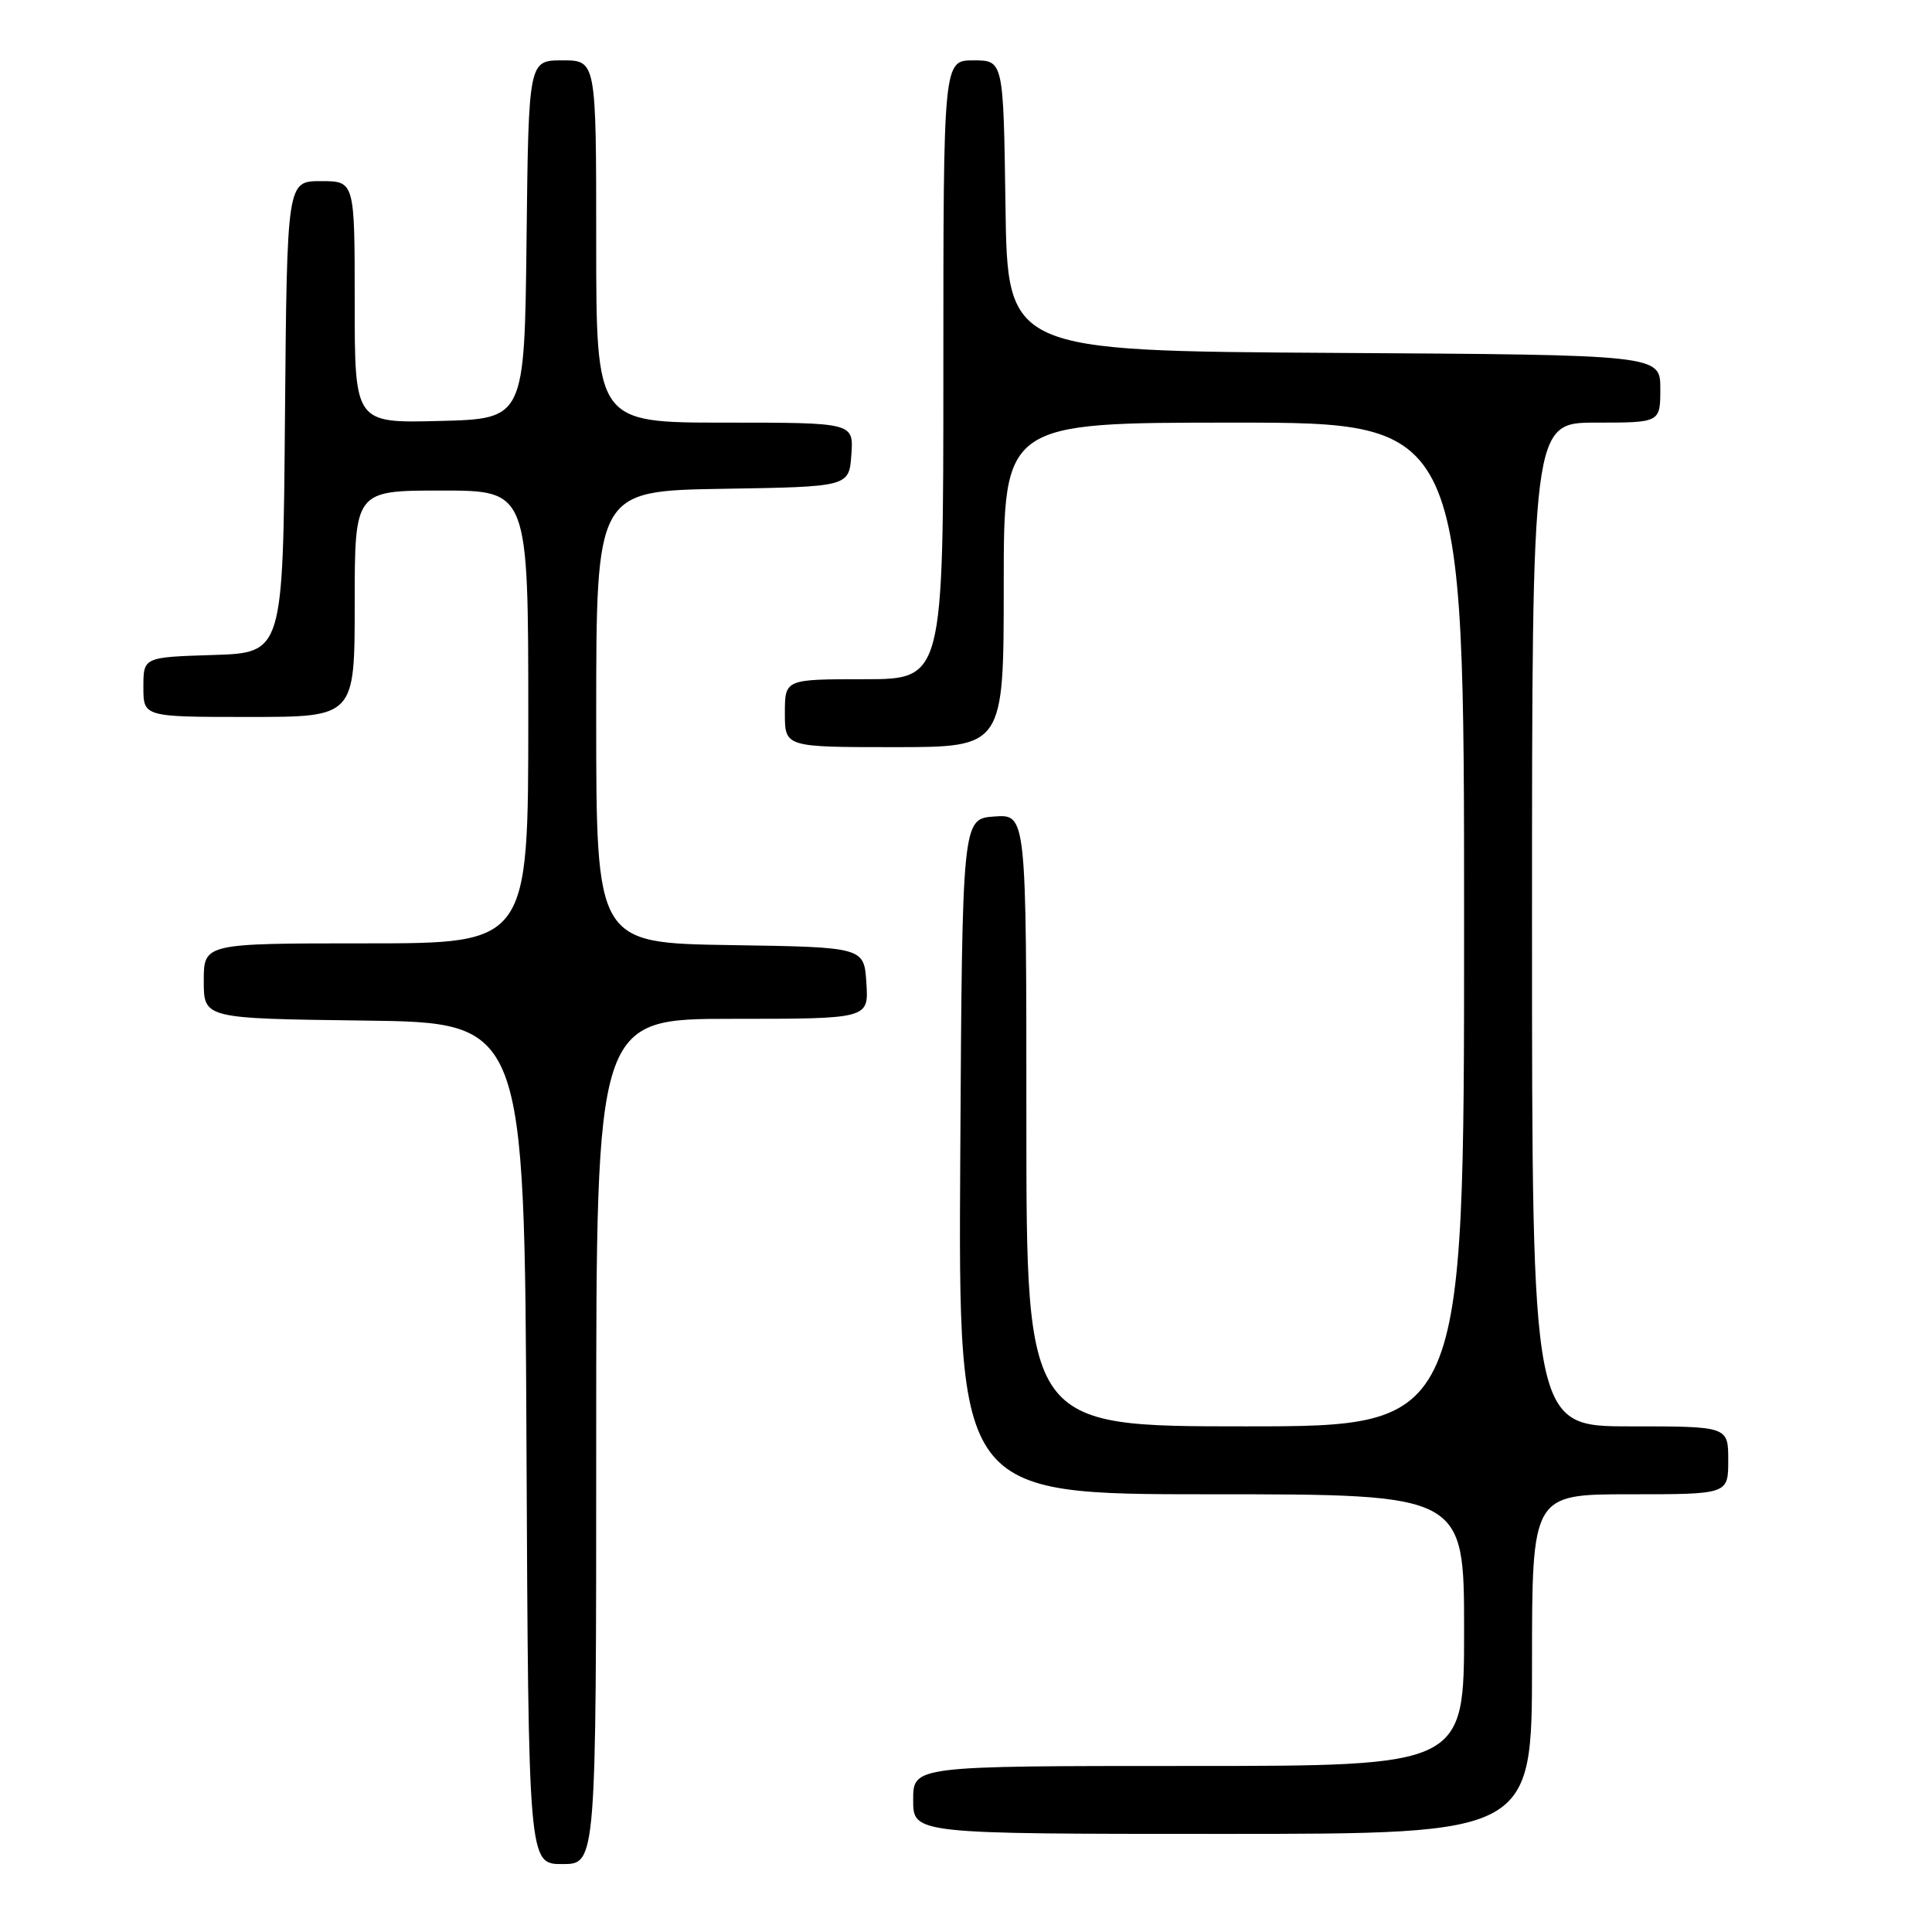 <?xml version="1.0" encoding="UTF-8" standalone="no"?>
<!DOCTYPE svg PUBLIC "-//W3C//DTD SVG 1.1//EN" "http://www.w3.org/Graphics/SVG/1.1/DTD/svg11.dtd" >
<svg xmlns="http://www.w3.org/2000/svg" xmlns:xlink="http://www.w3.org/1999/xlink" version="1.1" viewBox="0 0 256 256">
 <g >
 <path fill="currentColor"
d=" M 79.00 191.00 C 79.00 135.00 79.00 135.00 97.05 135.00 C 115.11 135.00 115.11 135.00 114.80 130.25 C 114.50 125.50 114.50 125.50 96.75 125.23 C 79.00 124.95 79.00 124.95 79.00 95.00 C 79.00 65.05 79.00 65.05 95.75 64.77 C 112.50 64.50 112.50 64.50 112.81 60.25 C 113.11 56.00 113.11 56.00 96.06 56.00 C 79.00 56.00 79.00 56.00 79.00 32.00 C 79.00 8.00 79.00 8.00 74.52 8.00 C 70.04 8.00 70.04 8.00 69.77 31.75 C 69.50 55.50 69.50 55.50 58.25 55.78 C 47.00 56.07 47.00 56.07 47.00 40.03 C 47.00 24.00 47.00 24.00 42.51 24.00 C 38.03 24.00 38.03 24.00 37.76 55.25 C 37.50 86.50 37.50 86.50 28.25 86.79 C 19.00 87.08 19.00 87.08 19.00 91.04 C 19.00 95.00 19.00 95.00 33.00 95.00 C 47.00 95.00 47.00 95.00 47.00 80.00 C 47.00 65.00 47.00 65.00 58.50 65.00 C 70.00 65.00 70.00 65.00 70.00 95.00 C 70.00 125.00 70.00 125.00 48.50 125.00 C 27.00 125.00 27.00 125.00 27.00 129.98 C 27.00 134.96 27.00 134.96 48.25 135.23 C 69.50 135.50 69.50 135.50 69.76 191.25 C 70.02 247.00 70.02 247.00 74.51 247.00 C 79.00 247.00 79.00 247.00 79.00 191.00 Z  M 203.00 220.50 C 203.00 198.00 203.00 198.00 216.00 198.00 C 229.00 198.00 229.00 198.00 229.00 193.50 C 229.00 189.00 229.00 189.00 216.00 189.00 C 203.00 189.00 203.00 189.00 203.00 122.50 C 203.00 56.00 203.00 56.00 211.50 56.00 C 220.00 56.00 220.00 56.00 220.00 51.51 C 220.00 47.02 220.00 47.02 176.75 46.76 C 133.50 46.50 133.50 46.50 133.23 27.25 C 132.96 8.00 132.96 8.00 128.98 8.00 C 125.00 8.00 125.00 8.00 125.00 49.00 C 125.00 90.00 125.00 90.00 114.50 90.00 C 104.00 90.00 104.00 90.00 104.00 94.50 C 104.00 99.00 104.00 99.00 118.50 99.00 C 133.00 99.00 133.00 99.00 133.00 77.50 C 133.00 56.00 133.00 56.00 163.50 56.00 C 194.00 56.00 194.00 56.00 194.00 122.50 C 194.00 189.00 194.00 189.00 165.00 189.00 C 136.00 189.00 136.00 189.00 136.00 148.44 C 136.00 107.89 136.00 107.89 131.75 108.19 C 127.50 108.50 127.50 108.50 127.24 153.25 C 126.98 198.00 126.98 198.00 160.49 198.00 C 194.00 198.00 194.00 198.00 194.00 216.00 C 194.00 234.00 194.00 234.00 157.50 234.00 C 121.00 234.00 121.00 234.00 121.00 238.50 C 121.00 243.00 121.00 243.00 162.00 243.00 C 203.00 243.00 203.00 243.00 203.00 220.50 Z "/>
</g>
</svg>